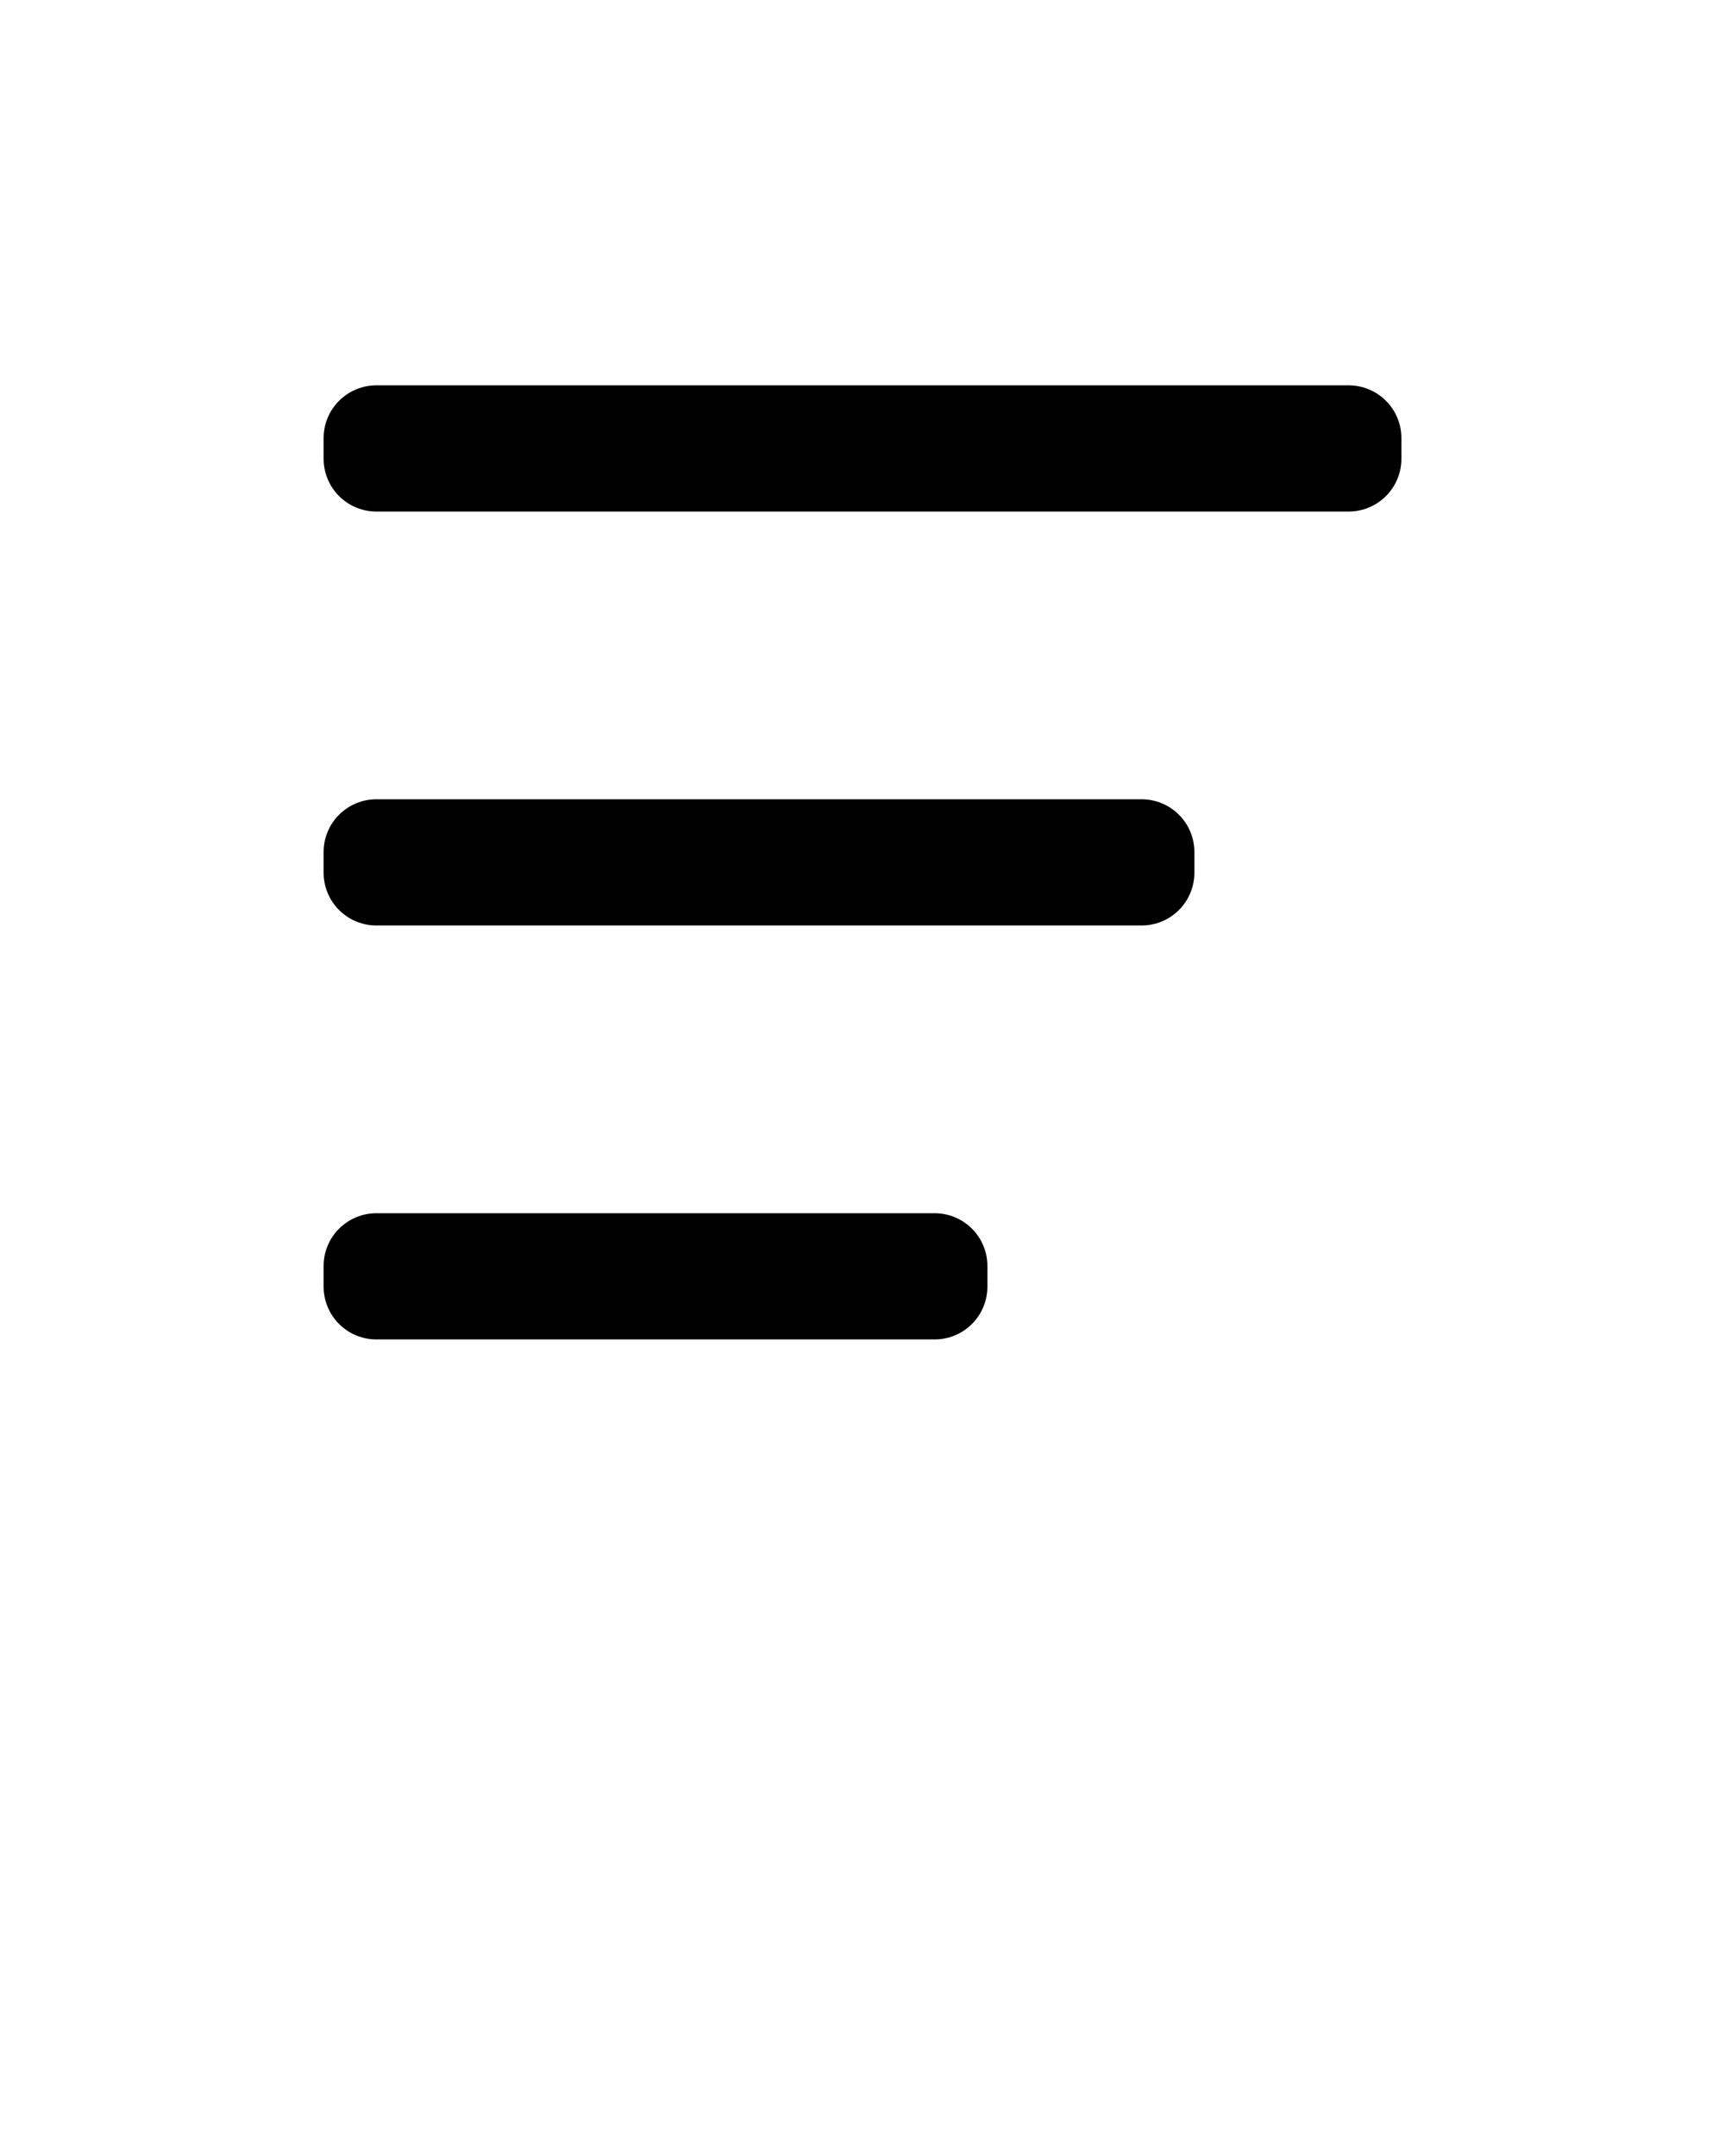 <svg xmlns="http://www.w3.org/2000/svg" xmlns:xlink="http://www.w3.org/1999/xlink" version="1.1" x="0px" y="0px" viewBox="0 0 100 125" enable-background="new 0 0 100 100" xml:space="preserve"><path fill-rule="evenodd" clip-rule="evenodd" d="M78.181,29.658H21.819c-1.689,0-3.058-1.369-3.058-3.058v-1.2  c0-1.689,1.369-3.058,3.058-3.058h56.363c1.689,0,3.058,1.369,3.058,3.058v1.2C81.24,28.289,79.871,29.658,78.181,29.658z   M21.819,46.341h44.362c1.689,0,3.058,1.369,3.058,3.058v1.2c0,1.689-1.369,3.058-3.058,3.058H21.819  c-1.689,0-3.058-1.369-3.058-3.058v-1.2C18.76,47.711,20.129,46.341,21.819,46.341z M21.819,70.341h32.363  c1.689,0,3.058,1.369,3.058,3.058v1.2c0,1.689-1.369,3.058-3.058,3.058H21.819c-1.689,0-3.058-1.369-3.058-3.058v-1.2  C18.76,71.711,20.129,70.341,21.819,70.341z"/></svg>
